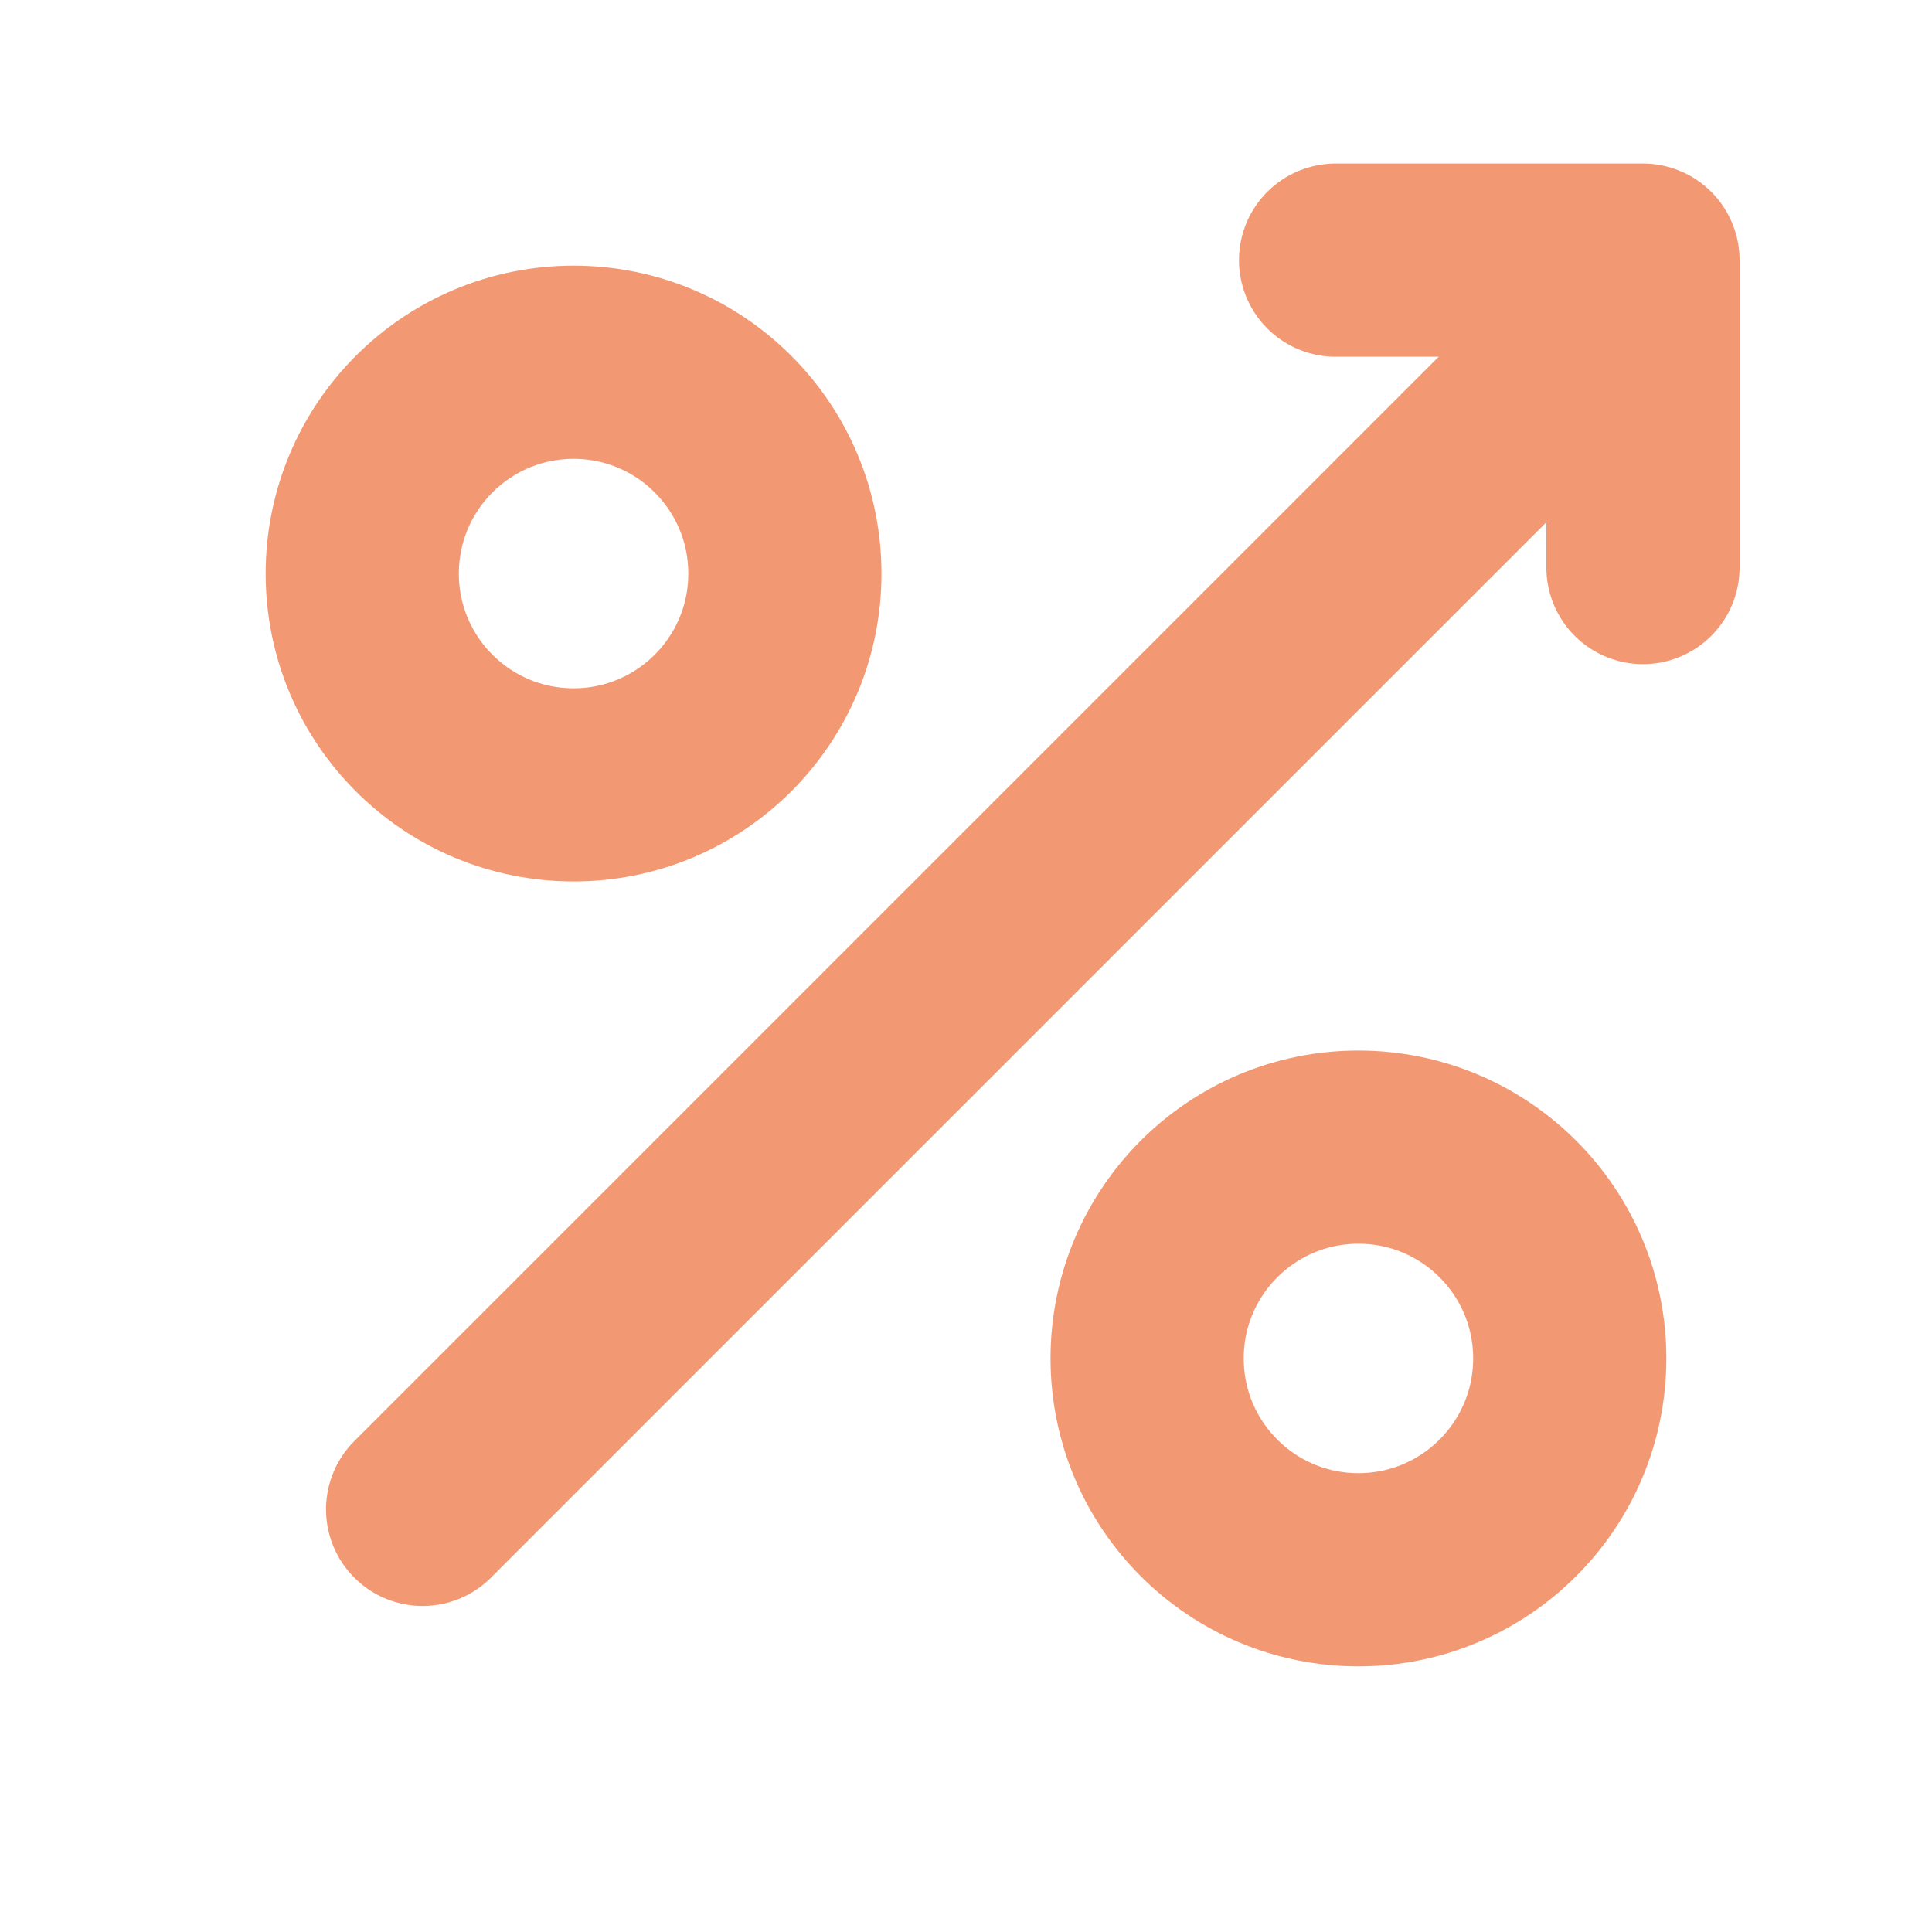 <svg width="32" height="32" viewBox="0 0 20 20" fill="none" xmlns="http://www.w3.org/2000/svg">
<path d="M15.625 4.375L4.375 15.625" stroke="#F29974" stroke-width="2" stroke-linecap="round" stroke-linejoin="round"/>
<path d="M13.826 2.693H17.008V5.875" stroke="#F29974" stroke-width="2" stroke-linecap="round" stroke-linejoin="round"/>
<path d="M5.938 8.125C7.146 8.125 8.125 7.146 8.125 5.938C8.125 4.729 7.146 3.75 5.938 3.75C4.729 3.75 3.75 4.729 3.75 5.938C3.75 7.146 4.729 8.125 5.938 8.125Z" stroke="#F29974" stroke-width="2" stroke-miterlimit="10"/>
<path d="M14.062 16.25C15.271 16.25 16.25 15.271 16.25 14.062C16.25 12.854 15.271 11.875 14.062 11.875C12.854 11.875 11.875 12.854 11.875 14.062C11.875 15.271 12.854 16.25 14.062 16.25Z" stroke="#F29974" stroke-width="2" stroke-miterlimit="10"/>
</svg>
